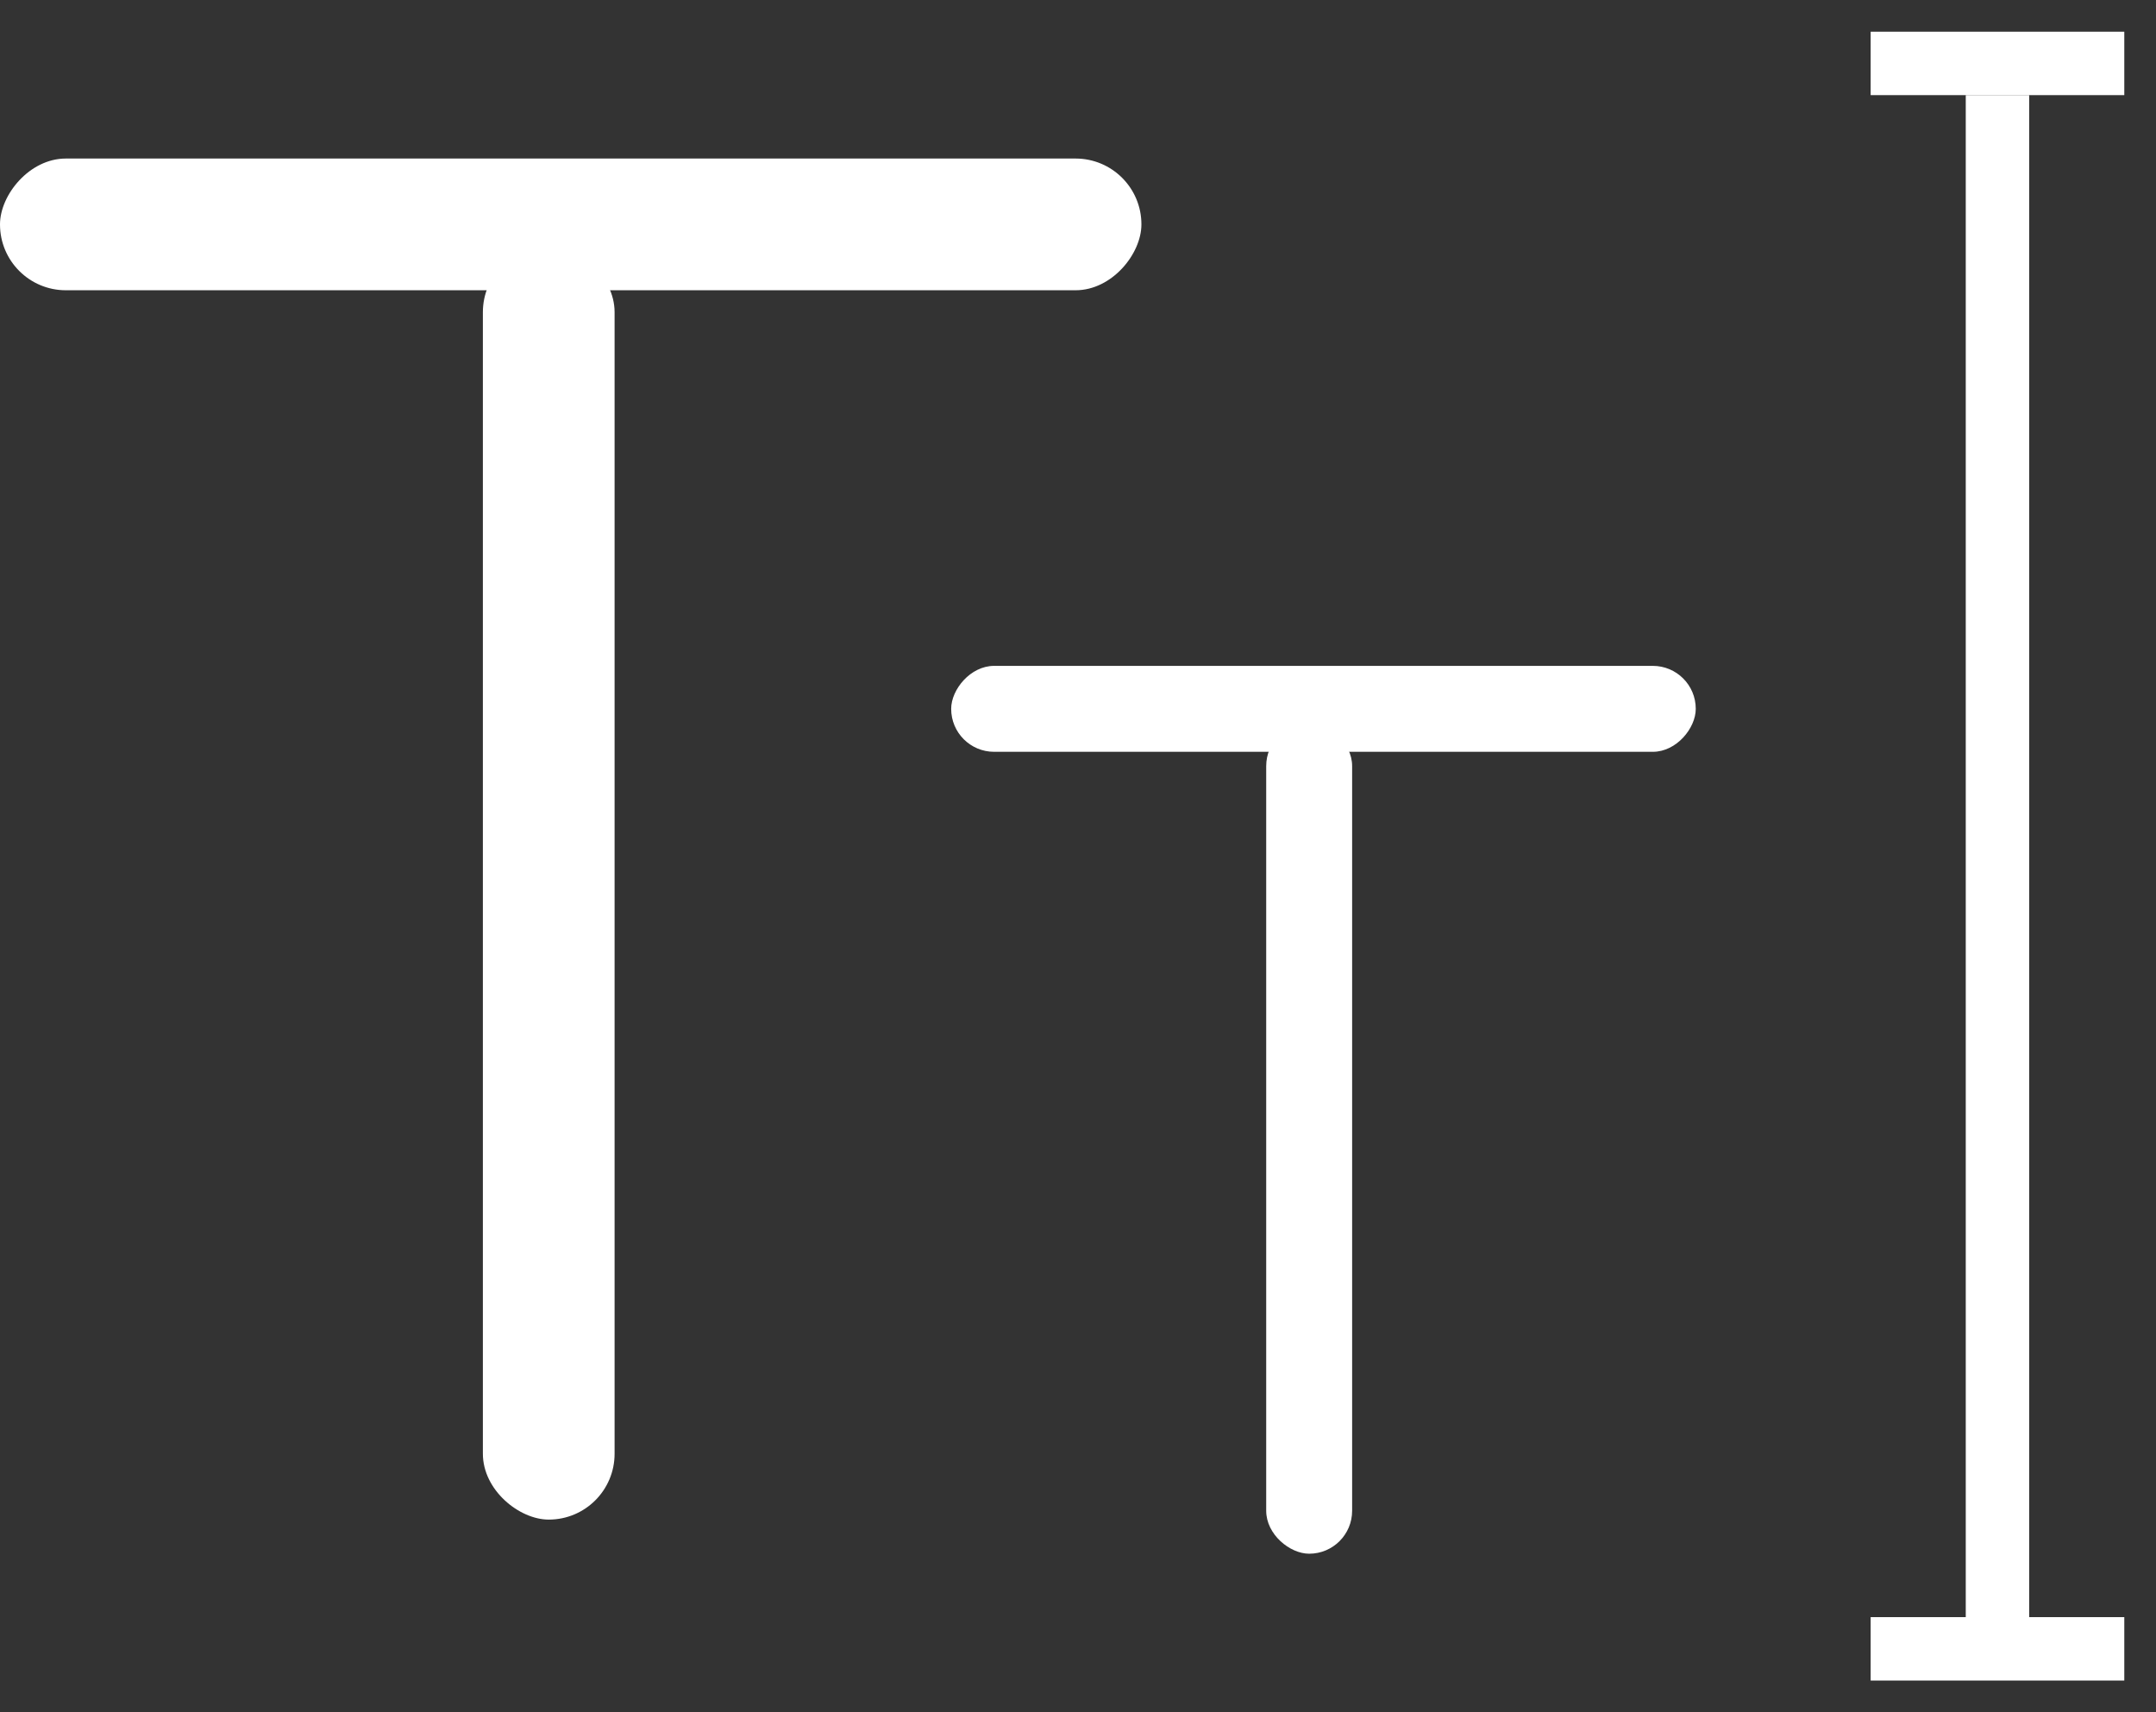 <svg width="34" height="27" viewBox="0 0 34 27" fill="none" xmlns="http://www.w3.org/2000/svg">
<rect x="0" y="0" width="34" height="27" fill="#333333" stroke="none"/>
<rect width="18" height="2.077" rx="1.038" transform="matrix(1 0 0 -1 0 4.577)" fill="white"/>
<rect width="20.077" height="2.077" rx="1.038" transform="matrix(0 -1 -1 0 9.692 23.962)" fill="white"/>
<rect width="11.742" height="1.355" rx="0.677" transform="matrix(1 0 0 -1 15 11.855)" fill="white"/>
<rect width="13.097" height="1.355" rx="0.677" transform="matrix(0 -1 -1 0 21.323 24.5)" fill="white"/>
<path d="M29.5 26H33.5" stroke="white"/>
<line x1="31.5" y1="1.5" x2="31.5" y2="25.5" stroke="white"/>
<path d="M29.5 1H33.5" stroke="white"/>
</svg>
